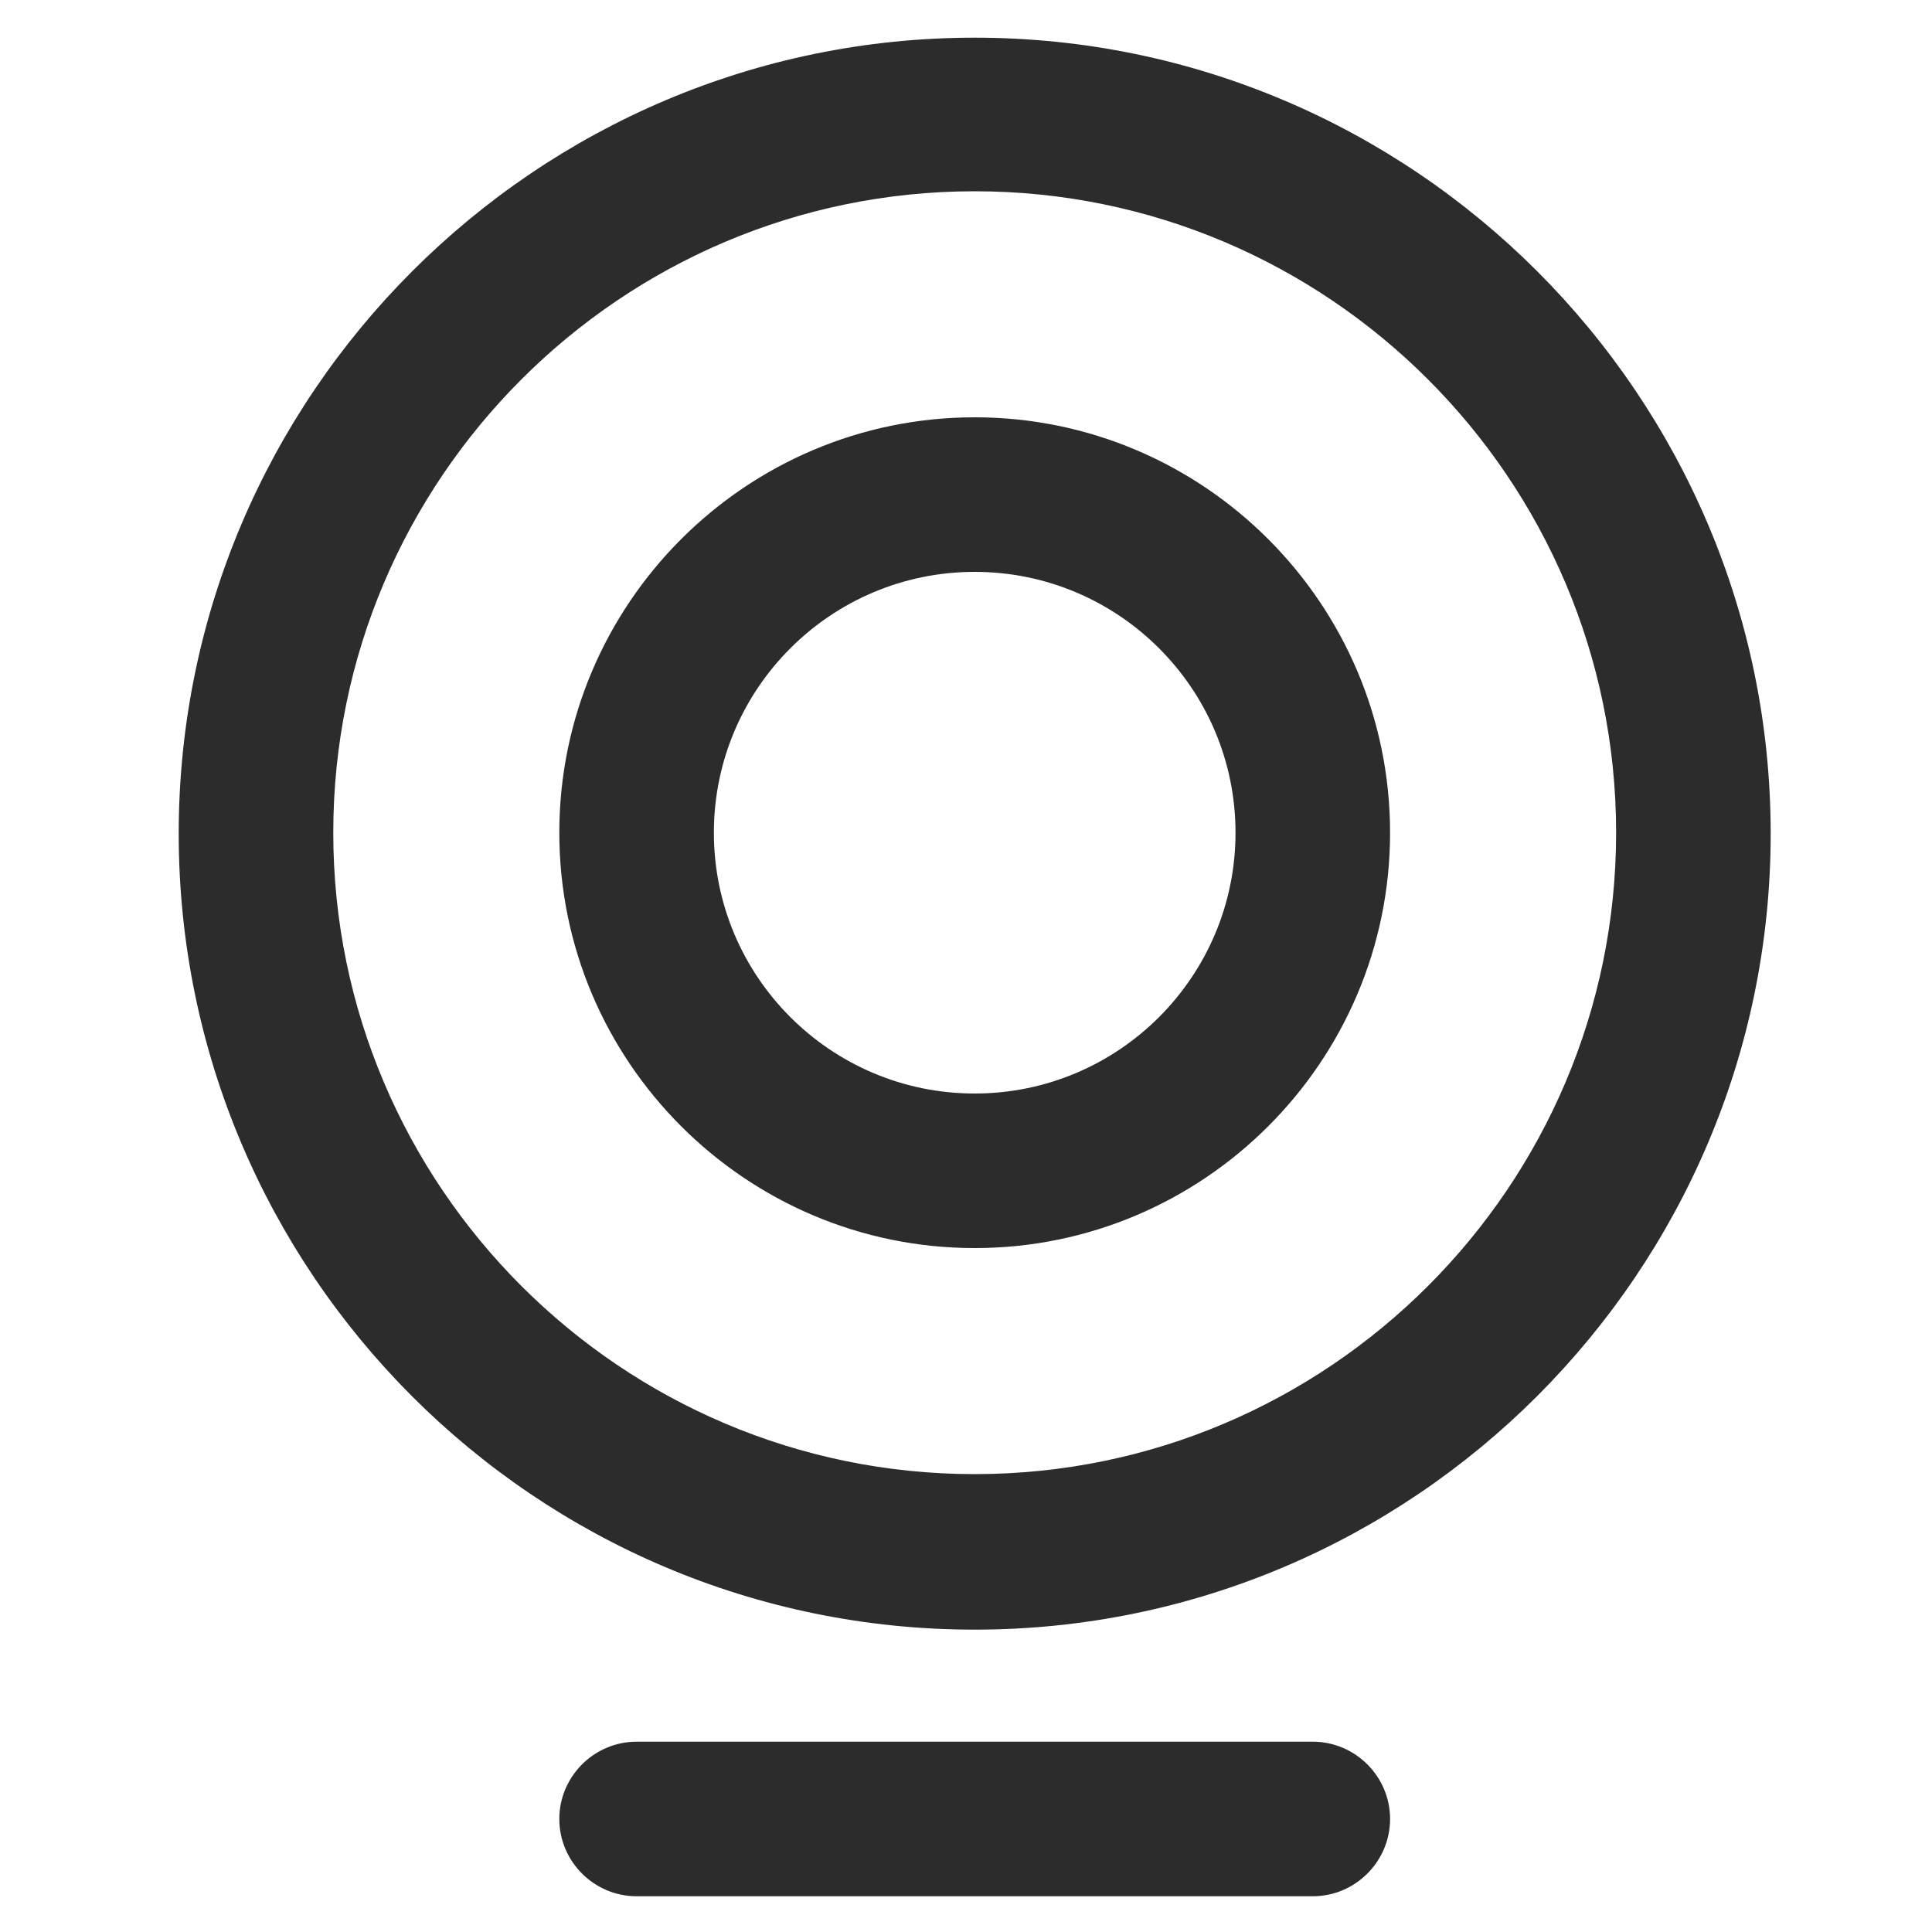 <?xml version="1.0" standalone="no"?><!DOCTYPE svg PUBLIC "-//W3C//DTD SVG 1.1//EN" "http://www.w3.org/Graphics/SVG/1.1/DTD/svg11.dtd"><svg class="icon" width="200px" height="200.00px" viewBox="0 0 1024 1024" version="1.1" xmlns="http://www.w3.org/2000/svg"><path fill="#2c2c2c" d="M516.608 863.744c-232.96 0-421.888-189.44-421.888-421.888s189.44-421.888 421.888-421.888 421.888 189.44 421.888 421.888-189.44 421.888-421.888 421.888z m0-762.368c-187.392 0-339.968 152.576-339.968 339.968 0 187.392 152.576 339.968 339.968 339.968s339.968-152.576 339.968-339.968c0-187.392-152.576-339.968-339.968-339.968zM516.608 661.504c-121.344 0-220.16-98.816-220.16-220.16s98.816-220.16 220.16-220.16 220.16 98.816 220.16 220.16-98.816 220.16-220.16 220.16z m0-358.4c-76.288 0-138.24 61.952-138.24 138.24s61.952 138.24 138.24 138.24 138.24-61.952 138.24-138.24-61.952-138.24-138.24-138.24zM695.808 1005.056h-358.4c-22.528 0-40.96-18.432-40.96-40.96s18.432-40.96 40.96-40.96h358.4c22.528 0 40.96 18.432 40.96 40.96s-18.432 40.96-40.96 40.96z" /></svg>